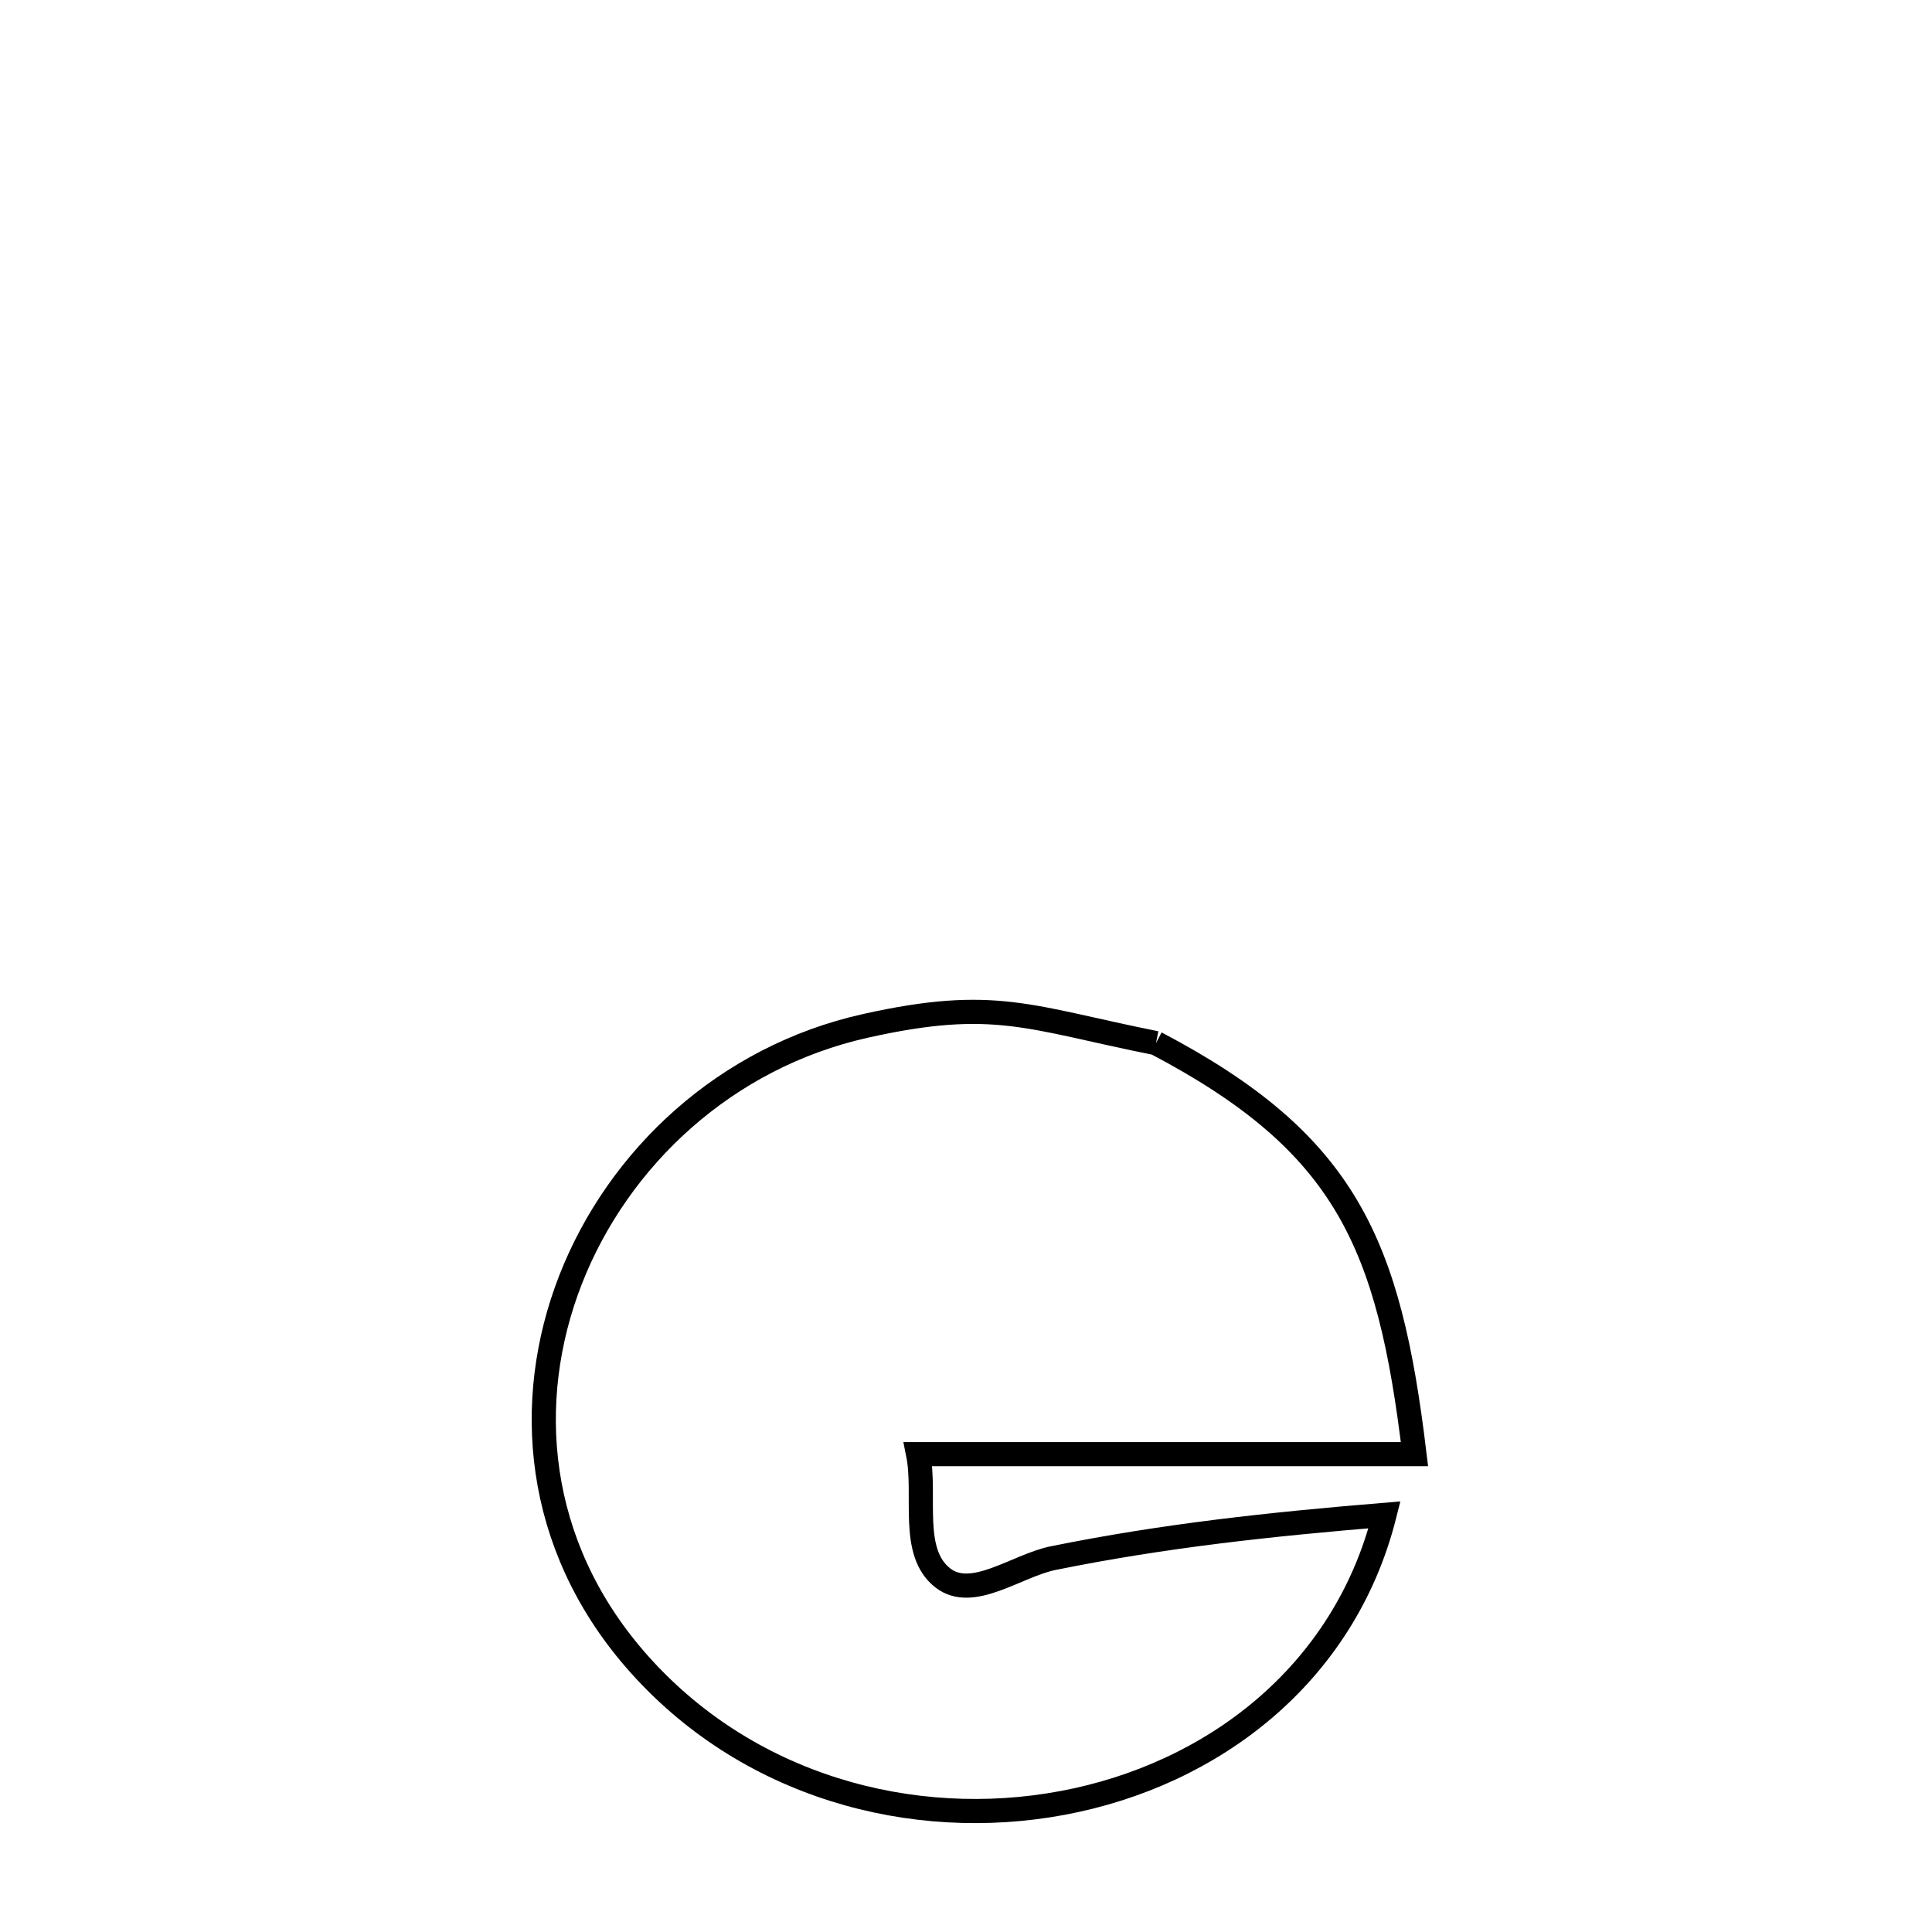 <svg xmlns="http://www.w3.org/2000/svg" viewBox="0.0 0.0 24.0 24.0" height="200px" width="200px"><path fill="none" stroke="black" stroke-width=".3" stroke-opacity="1.0"  filling="0" d="M14.36 12.958 L14.36 12.958 C16.727 14.201 17.256 15.445 17.571 18.064 L17.571 18.064 C15.516 18.064 13.46 18.064 11.405 18.064 L11.405 18.064 C11.508 18.577 11.3 19.284 11.714 19.603 C12.081 19.886 12.627 19.449 13.081 19.356 C14.467 19.075 15.787 18.935 17.199 18.818 L17.199 18.818 C16.698 20.808 15.057 22.05 13.198 22.397 C11.338 22.745 9.261 22.198 7.888 20.613 C6.65 19.183 6.497 17.409 7.088 15.896 C7.68 14.383 9.014 13.131 10.75 12.744 C12.356 12.385 12.785 12.643 14.36 12.958 L14.36 12.958"></path></svg>